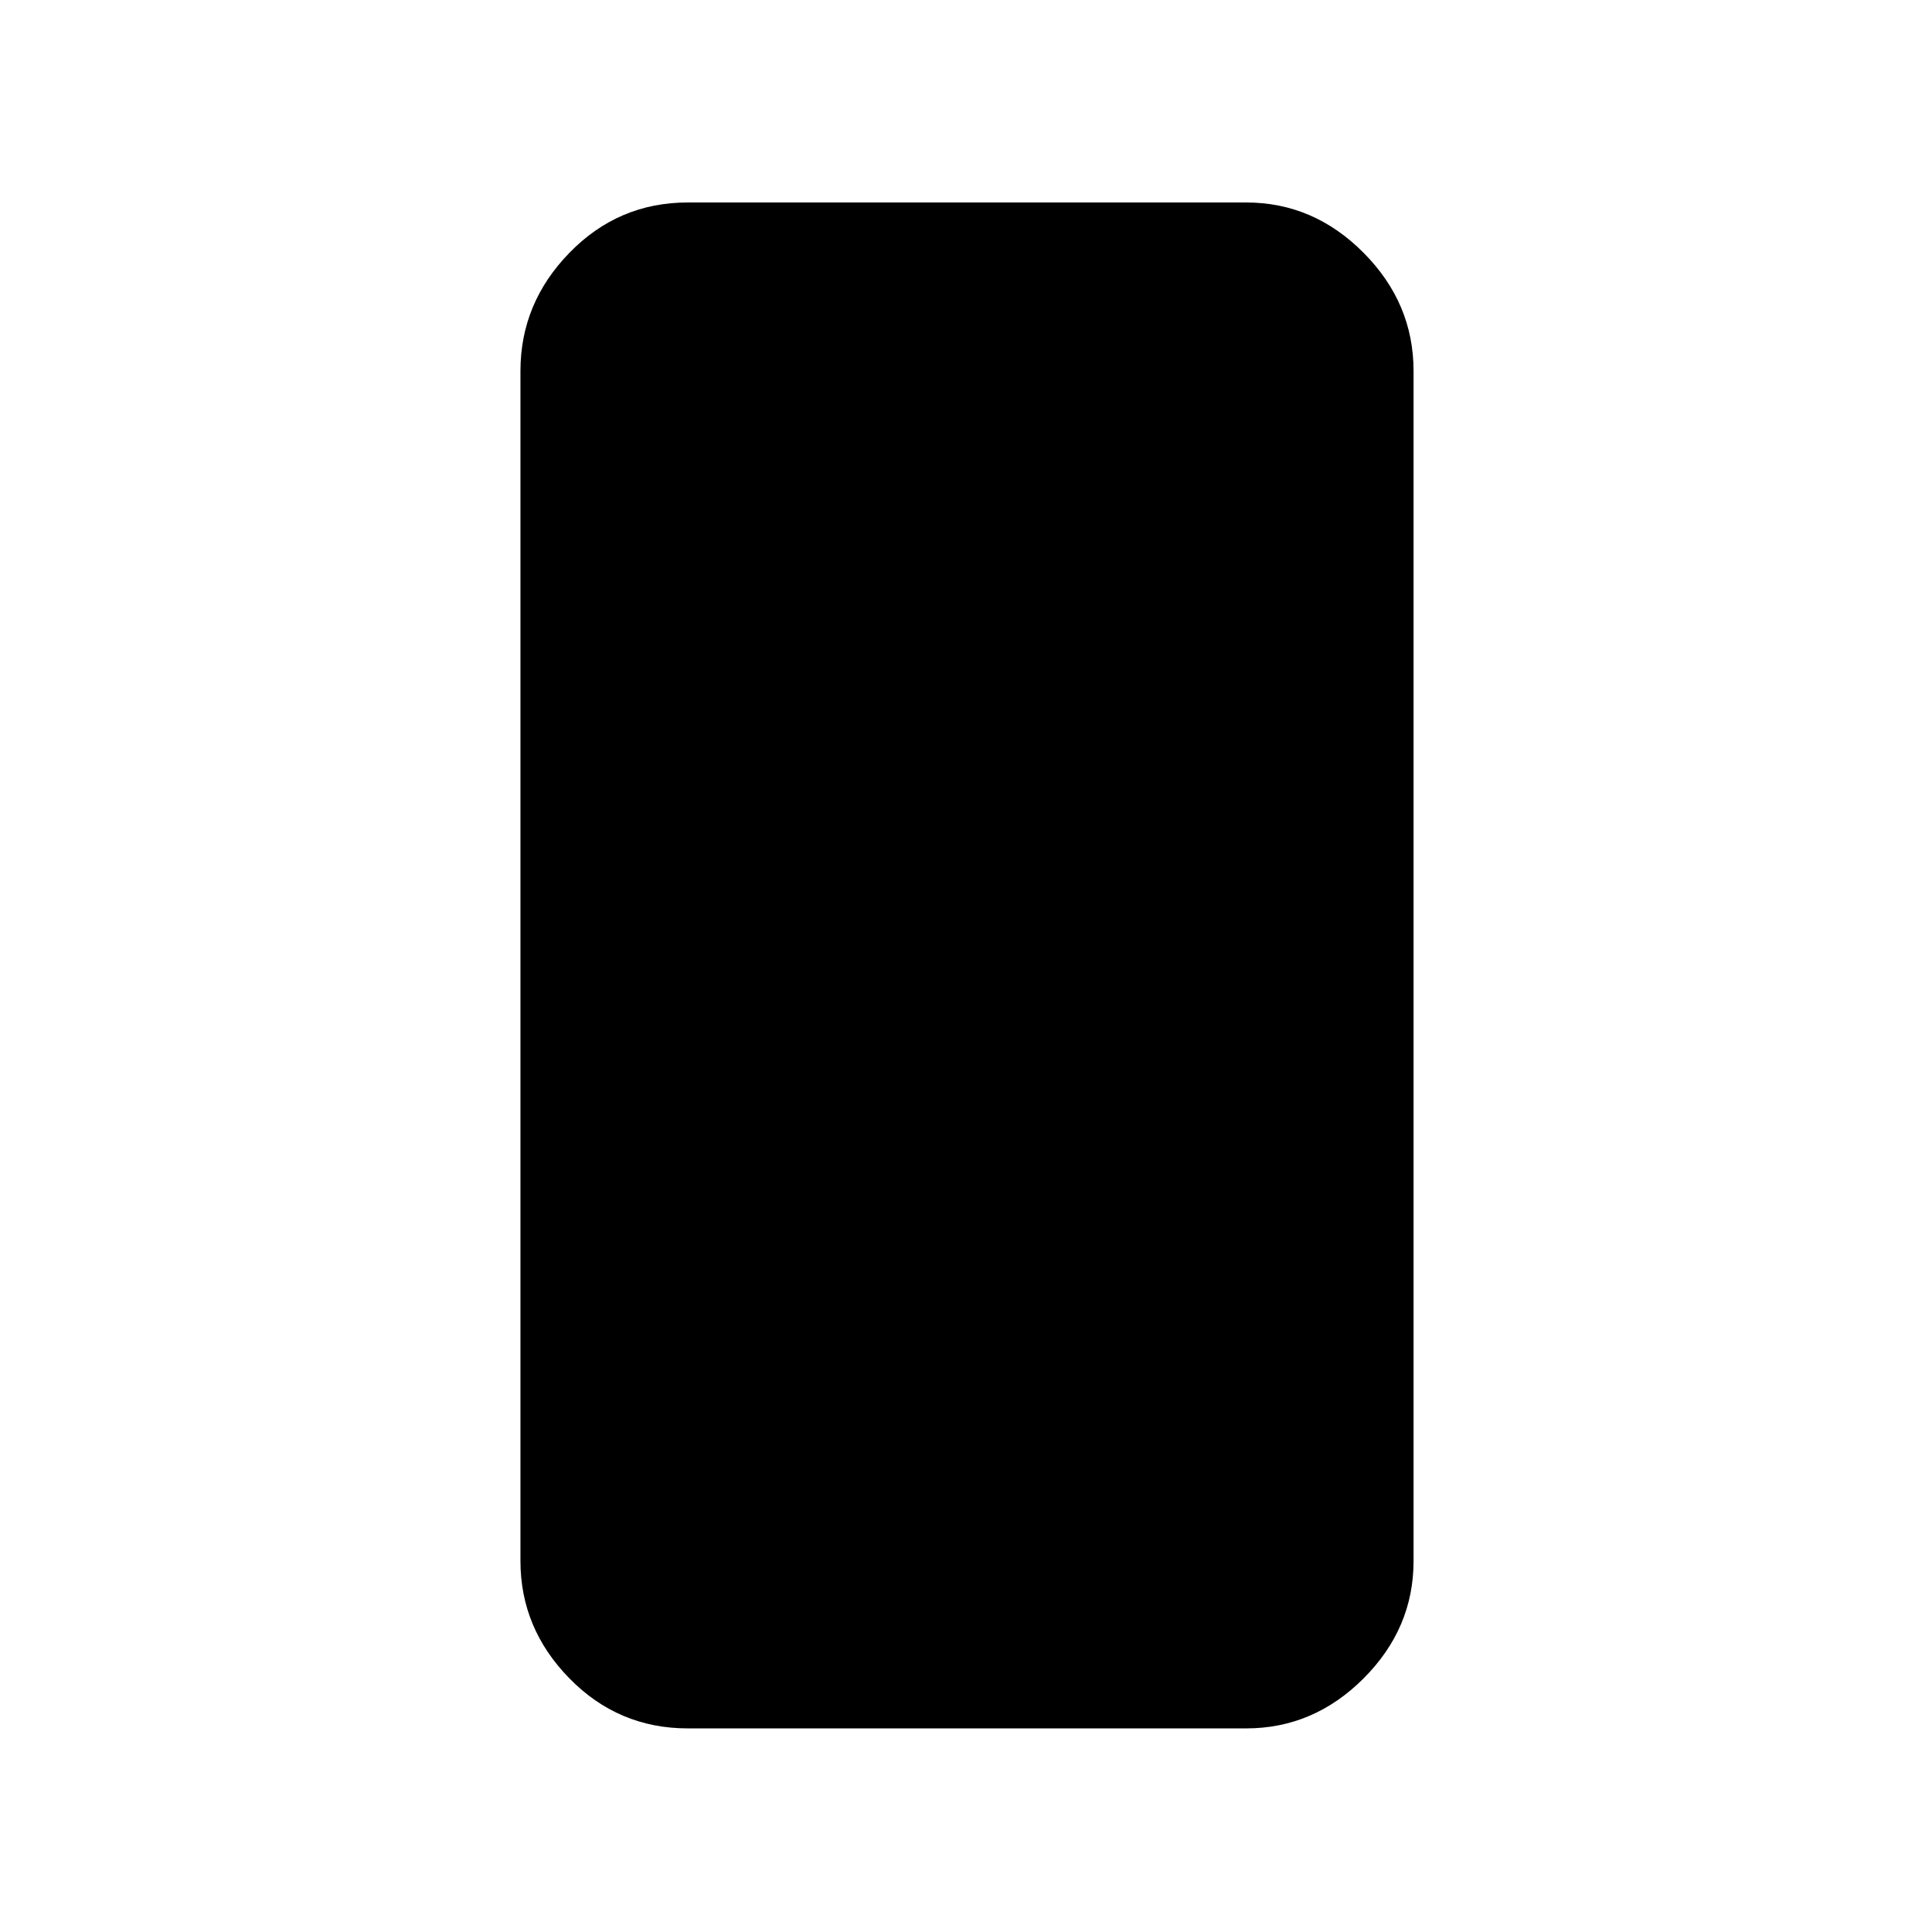 <svg xmlns="http://www.w3.org/2000/svg" height="48" viewBox="0 -960 960 960" width="48"><path d="M341.78-101.17q-34.5 0-58.83-24.84-24.34-24.84-24.34-58.34v-591.3q0-33.74 24.34-58.74 24.33-25 58.83-25h277.44q33.5 0 58.33 25 24.84 25 24.84 58.74v591.3q0 33.5-24.84 58.34-24.83 24.84-58.33 24.84H341.78Z"/></svg>